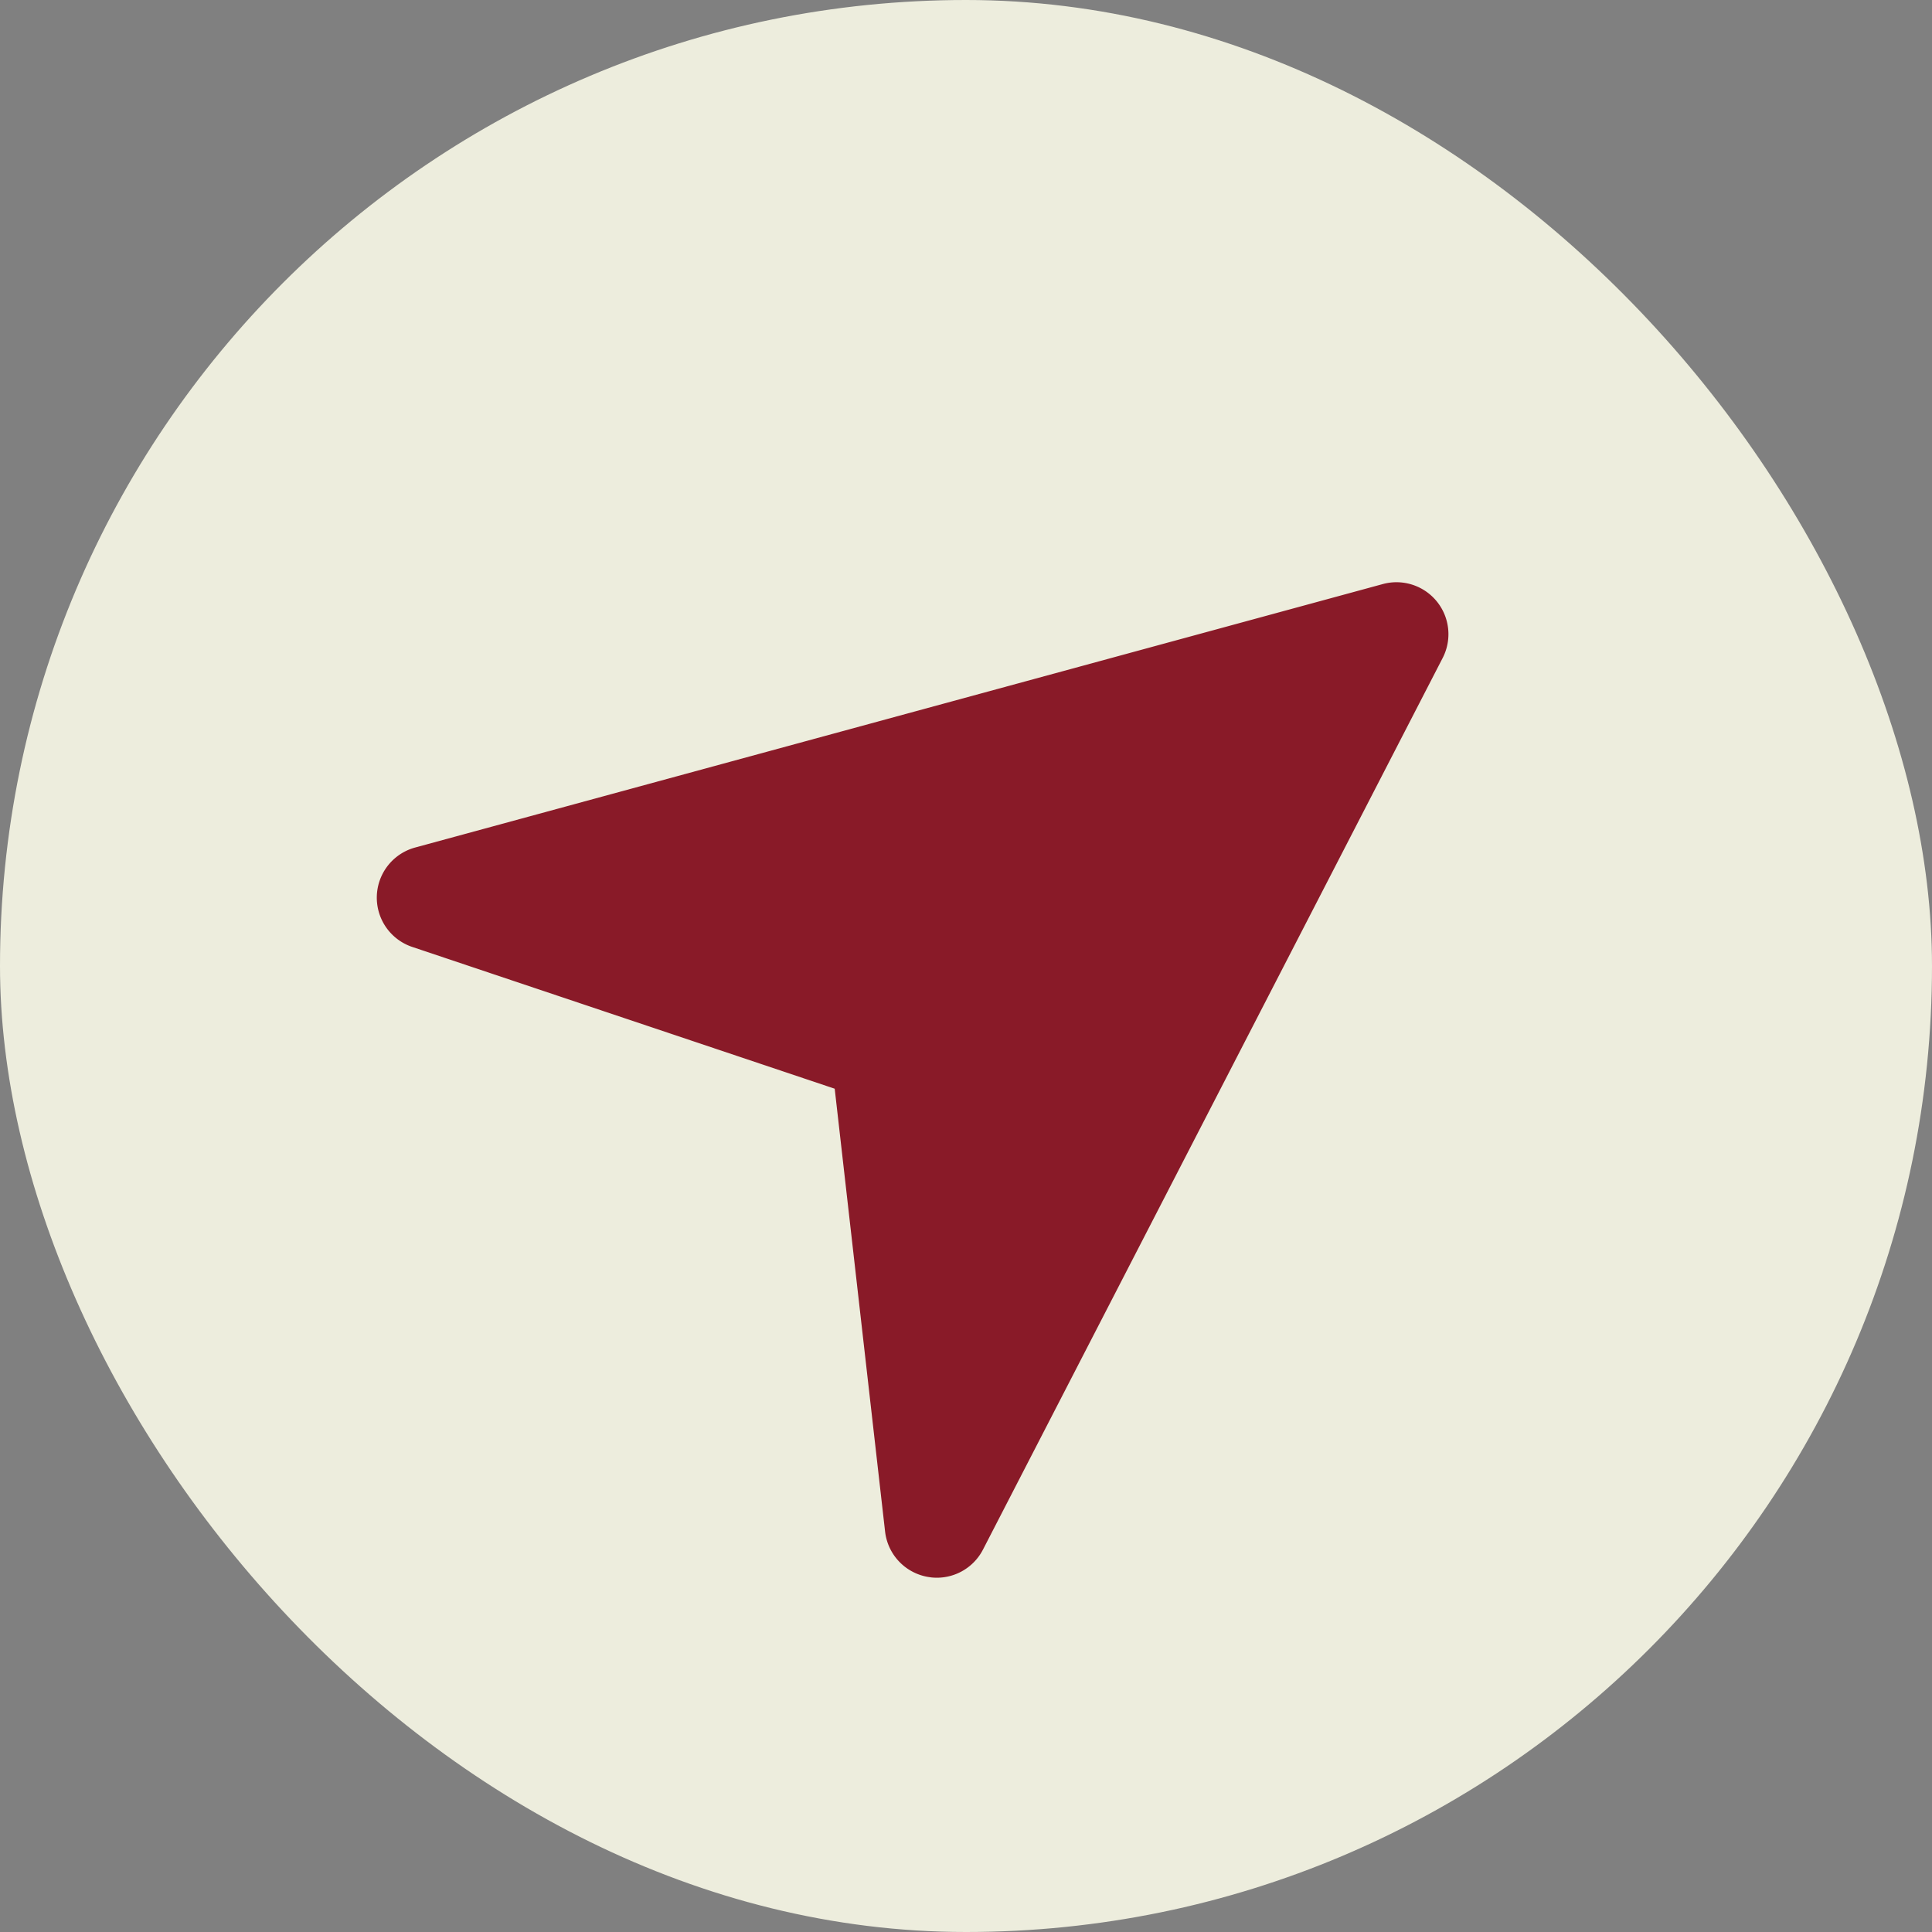<svg xmlns="http://www.w3.org/2000/svg" width="33" height="33" viewBox="0 0 33 33">
  <rect x="0" y="0" width="33" height="33" fill="#808080" stroke="none"/>
  <g id="Grupo_665" data-name="Grupo 665" transform="translate(-336 -835.808)">
    <rect id="Rectángulo_725" data-name="Rectángulo 725" width="33" height="33" rx="16.5" transform="translate(336 835.808)" fill="#ededdd"/>
    <path id="Unión_1" data-name="Unión 1" d="M10.574,17.731a.888.888,0,0,1-.8-.692L8.125,9.61.7,7.96A.887.887,0,0,1,.567,6.268L16.527.06a.887.887,0,0,1,1.148,1.148L11.468,17.169a.886.886,0,0,1-.826.565Z" transform="matrix(0.995, 0.105, -0.105, 0.995, 343.182, 843.989)" fill="#891a28"/>
  </g>
</svg>
